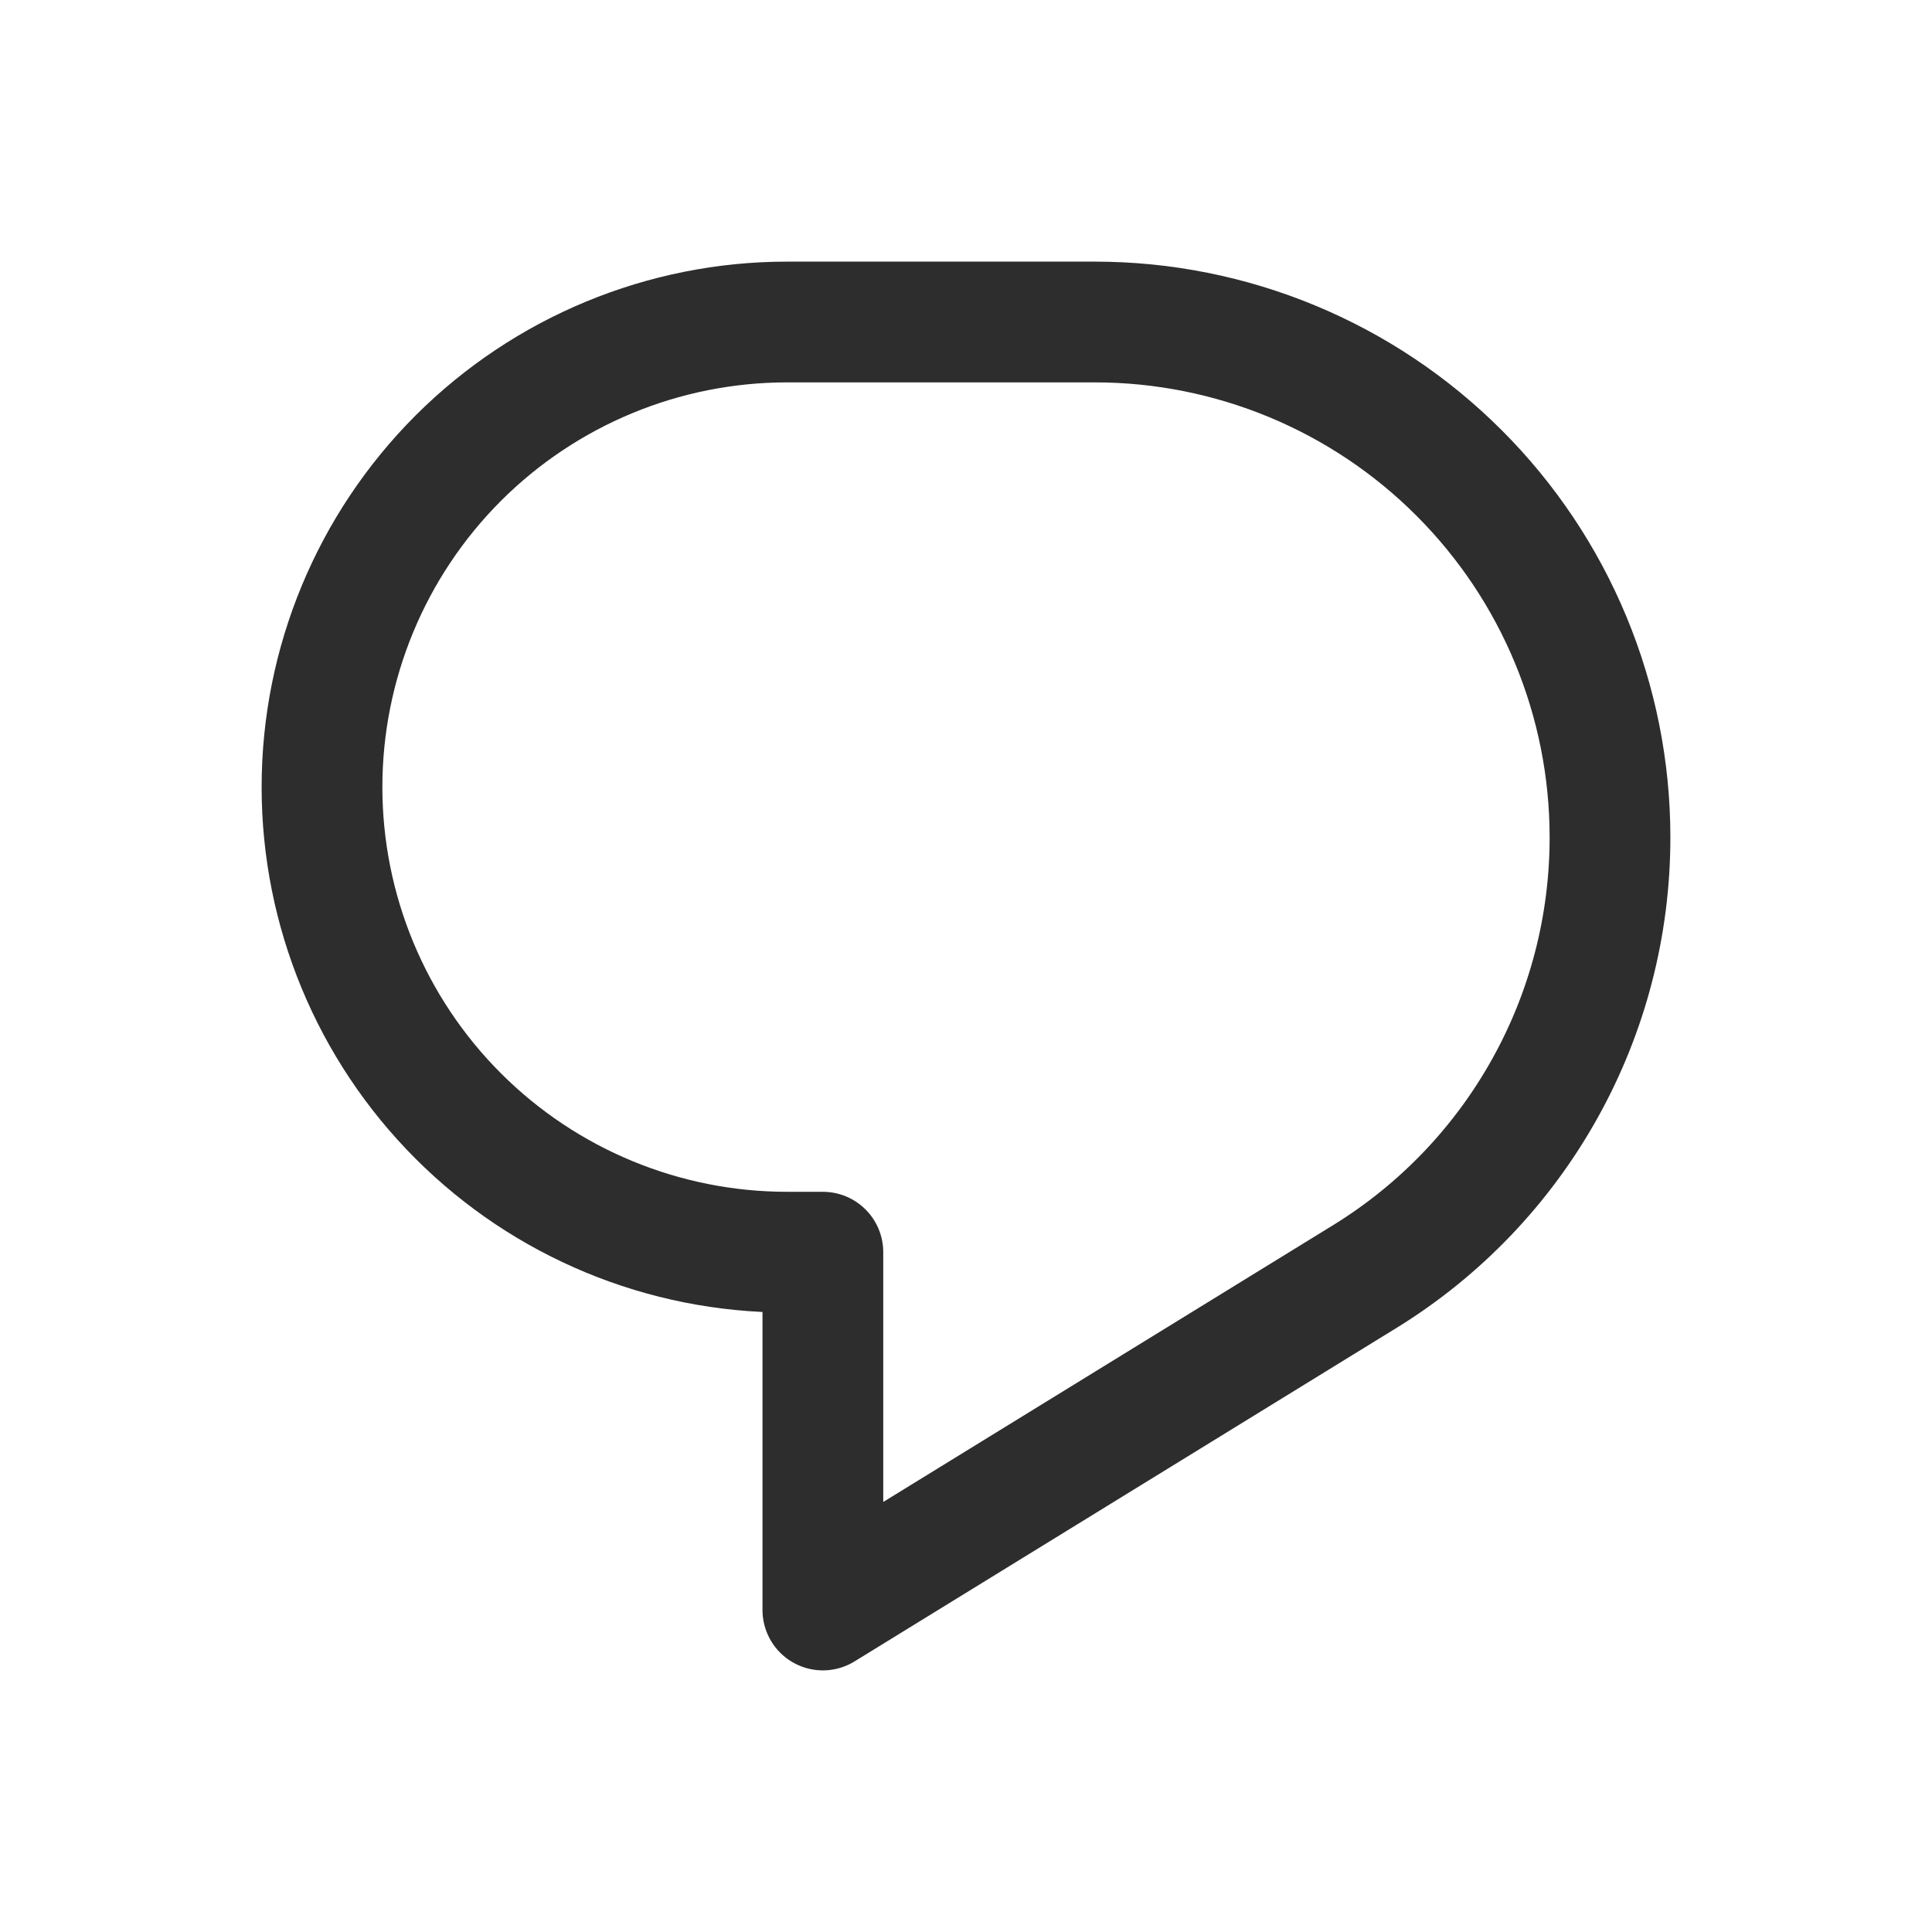 <svg width="24" height="24" viewBox="0 0 24 24" fill="none" xmlns="http://www.w3.org/2000/svg">
<path d="M10.222 15.555H9.778C8.245 15.555 6.776 14.947 5.692 13.863C4.609 12.78 4 11.31 4 9.778C4 8.245 4.609 6.776 5.692 5.692C6.776 4.609 8.245 4 9.778 4H13.6C15.297 4 16.925 4.674 18.125 5.875C19.326 7.075 20 8.703 20 10.4C20.001 11.493 19.723 12.568 19.19 13.523C18.658 14.478 17.89 15.28 16.96 15.854L10.222 20V15.555Z" stroke="#2D2D2D" stroke-width="1.5" stroke-linecap="round" stroke-linejoin="round"/>
</svg>
